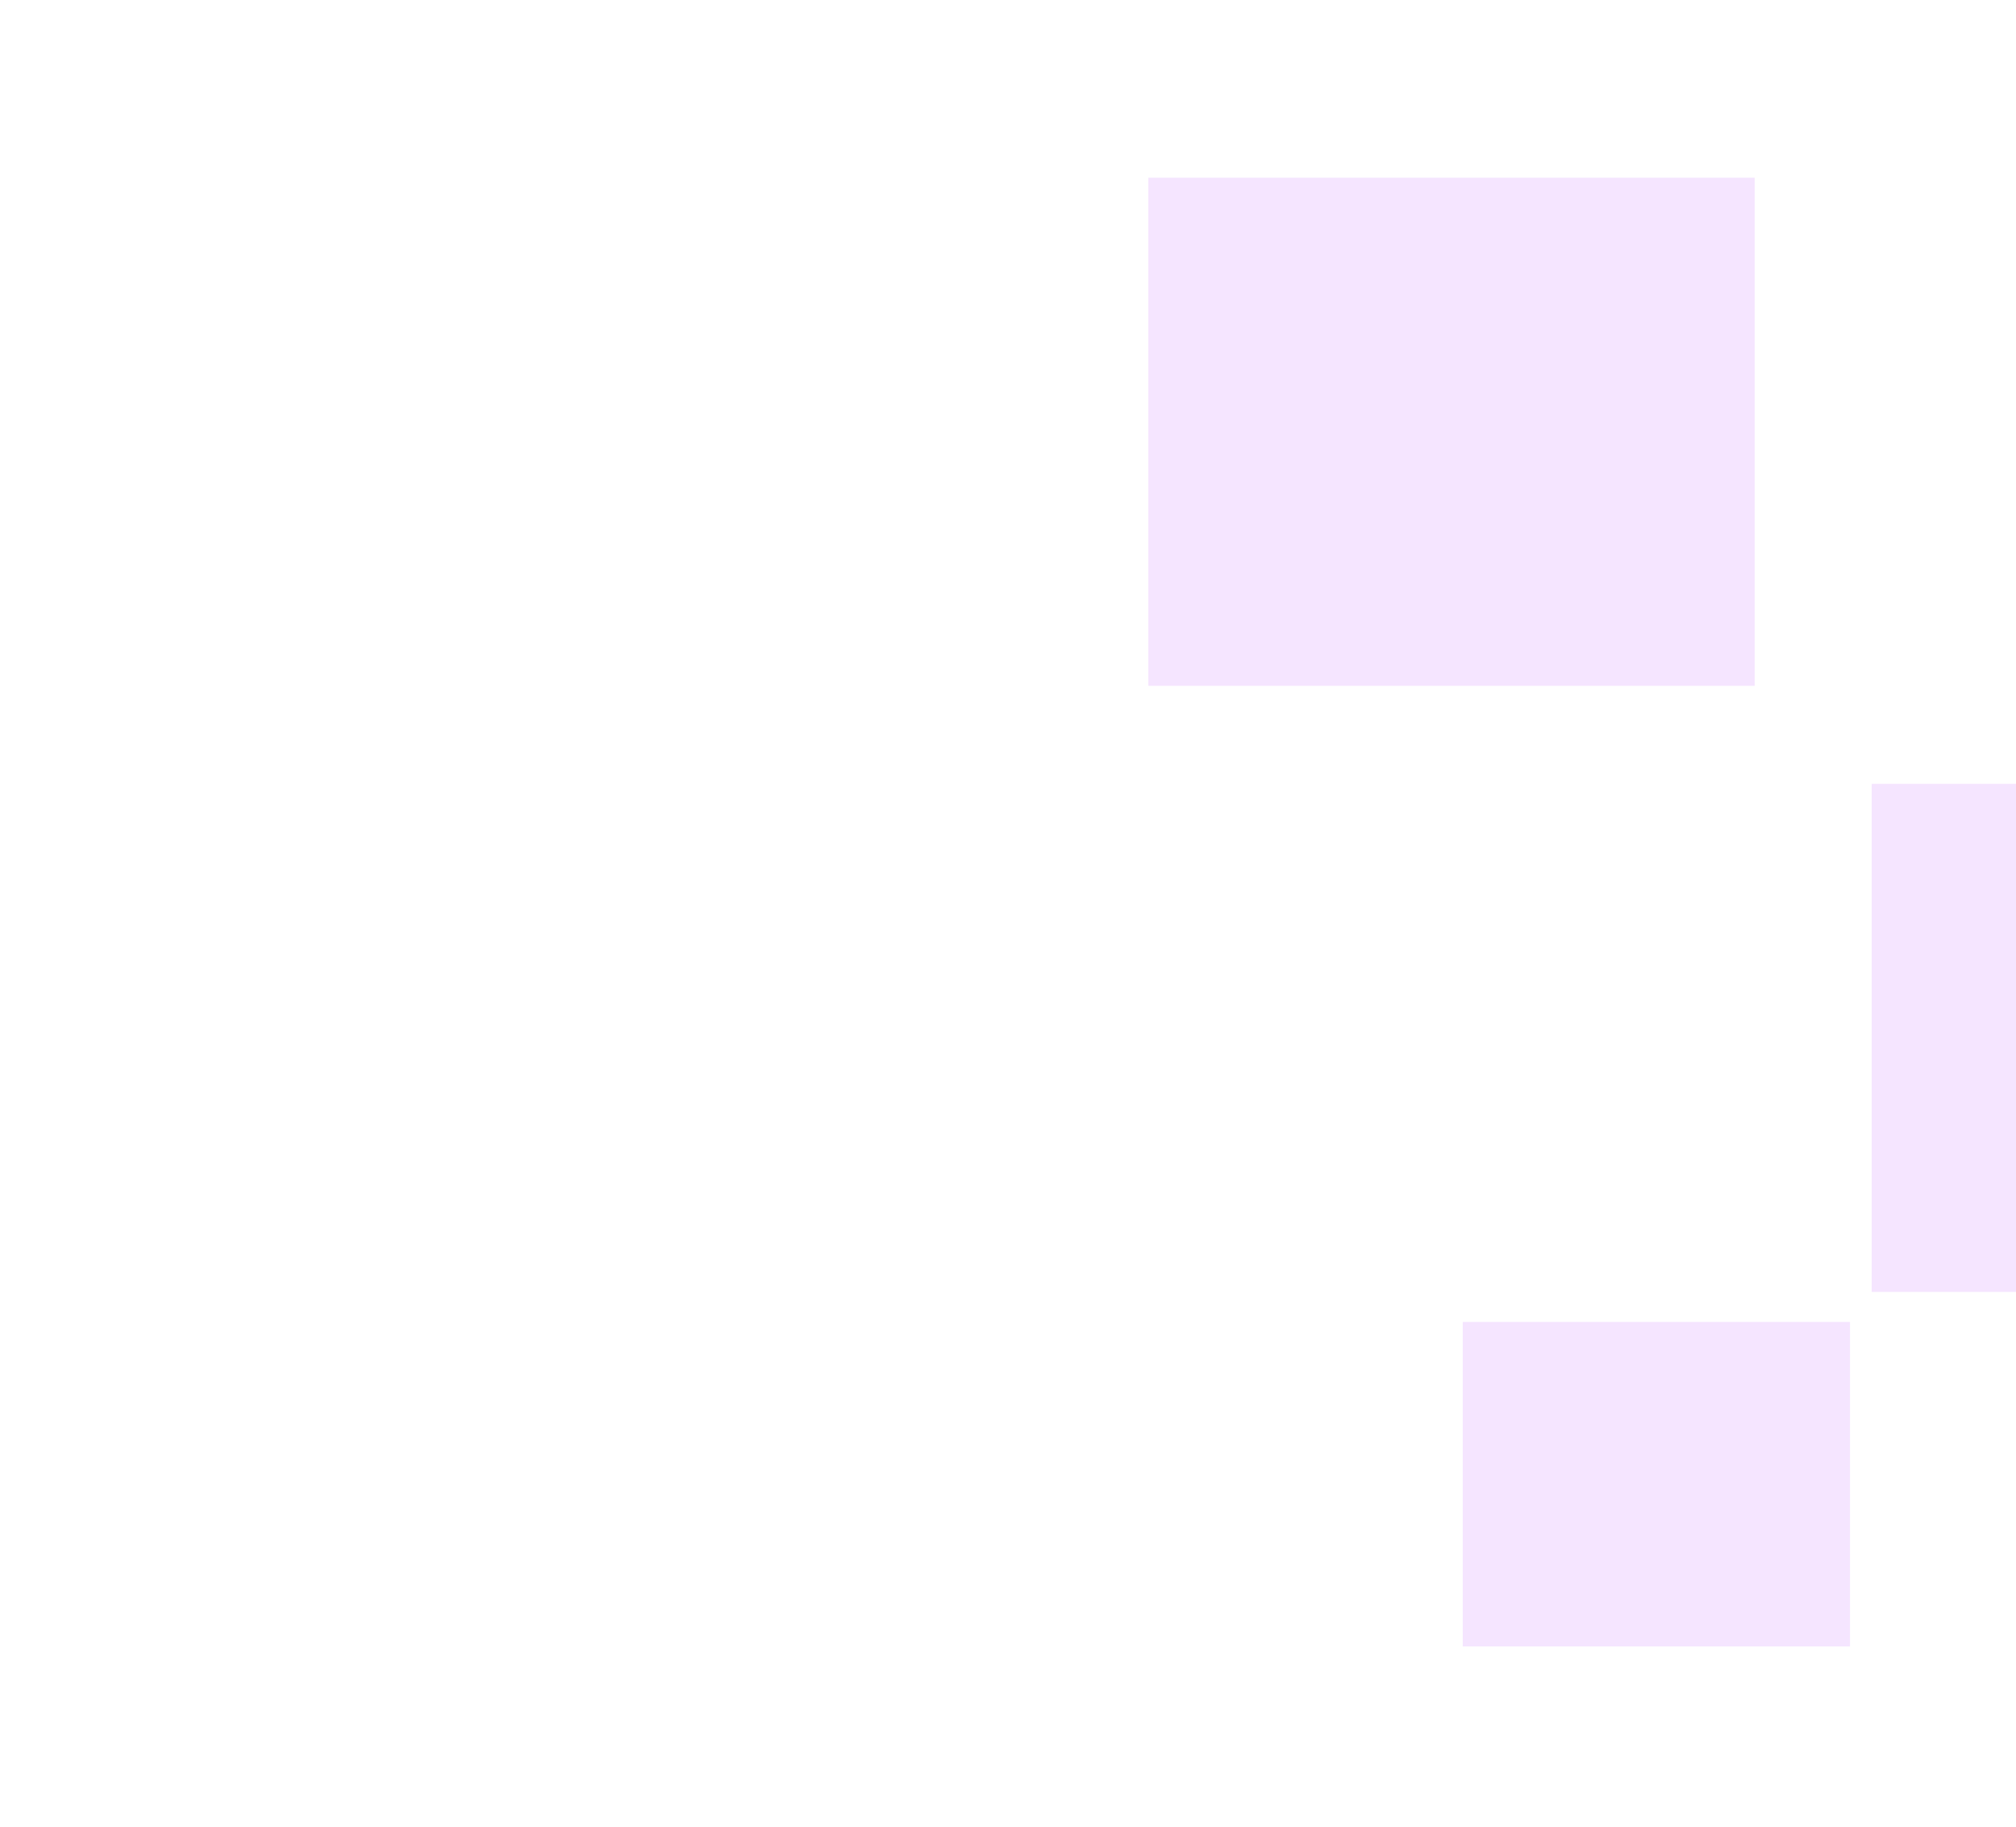 <svg width="171" height="155" viewBox="0 0 171 155" fill="none" xmlns="http://www.w3.org/2000/svg">
<g clip-path="url(#clip0_314_191)">
<path opacity="0.65" d="M148.833 15.078H97.405V58.18H148.833V15.078Z" fill="#F0D8FF"/>
<path opacity="0.65" d="M210.188 66.5H158.761V109.602H210.188V66.5Z" fill="#F0D8FF"/>
<path opacity="0.65" d="M156.917 112.149H124.075V139.674H156.917V112.149Z" fill="#F0D8FF"/>
</g>
<defs>
<clipPath id="clip0_314_191">
<rect width="171" height="155" fill="white"/>
</clipPath>
</defs>
</svg>
